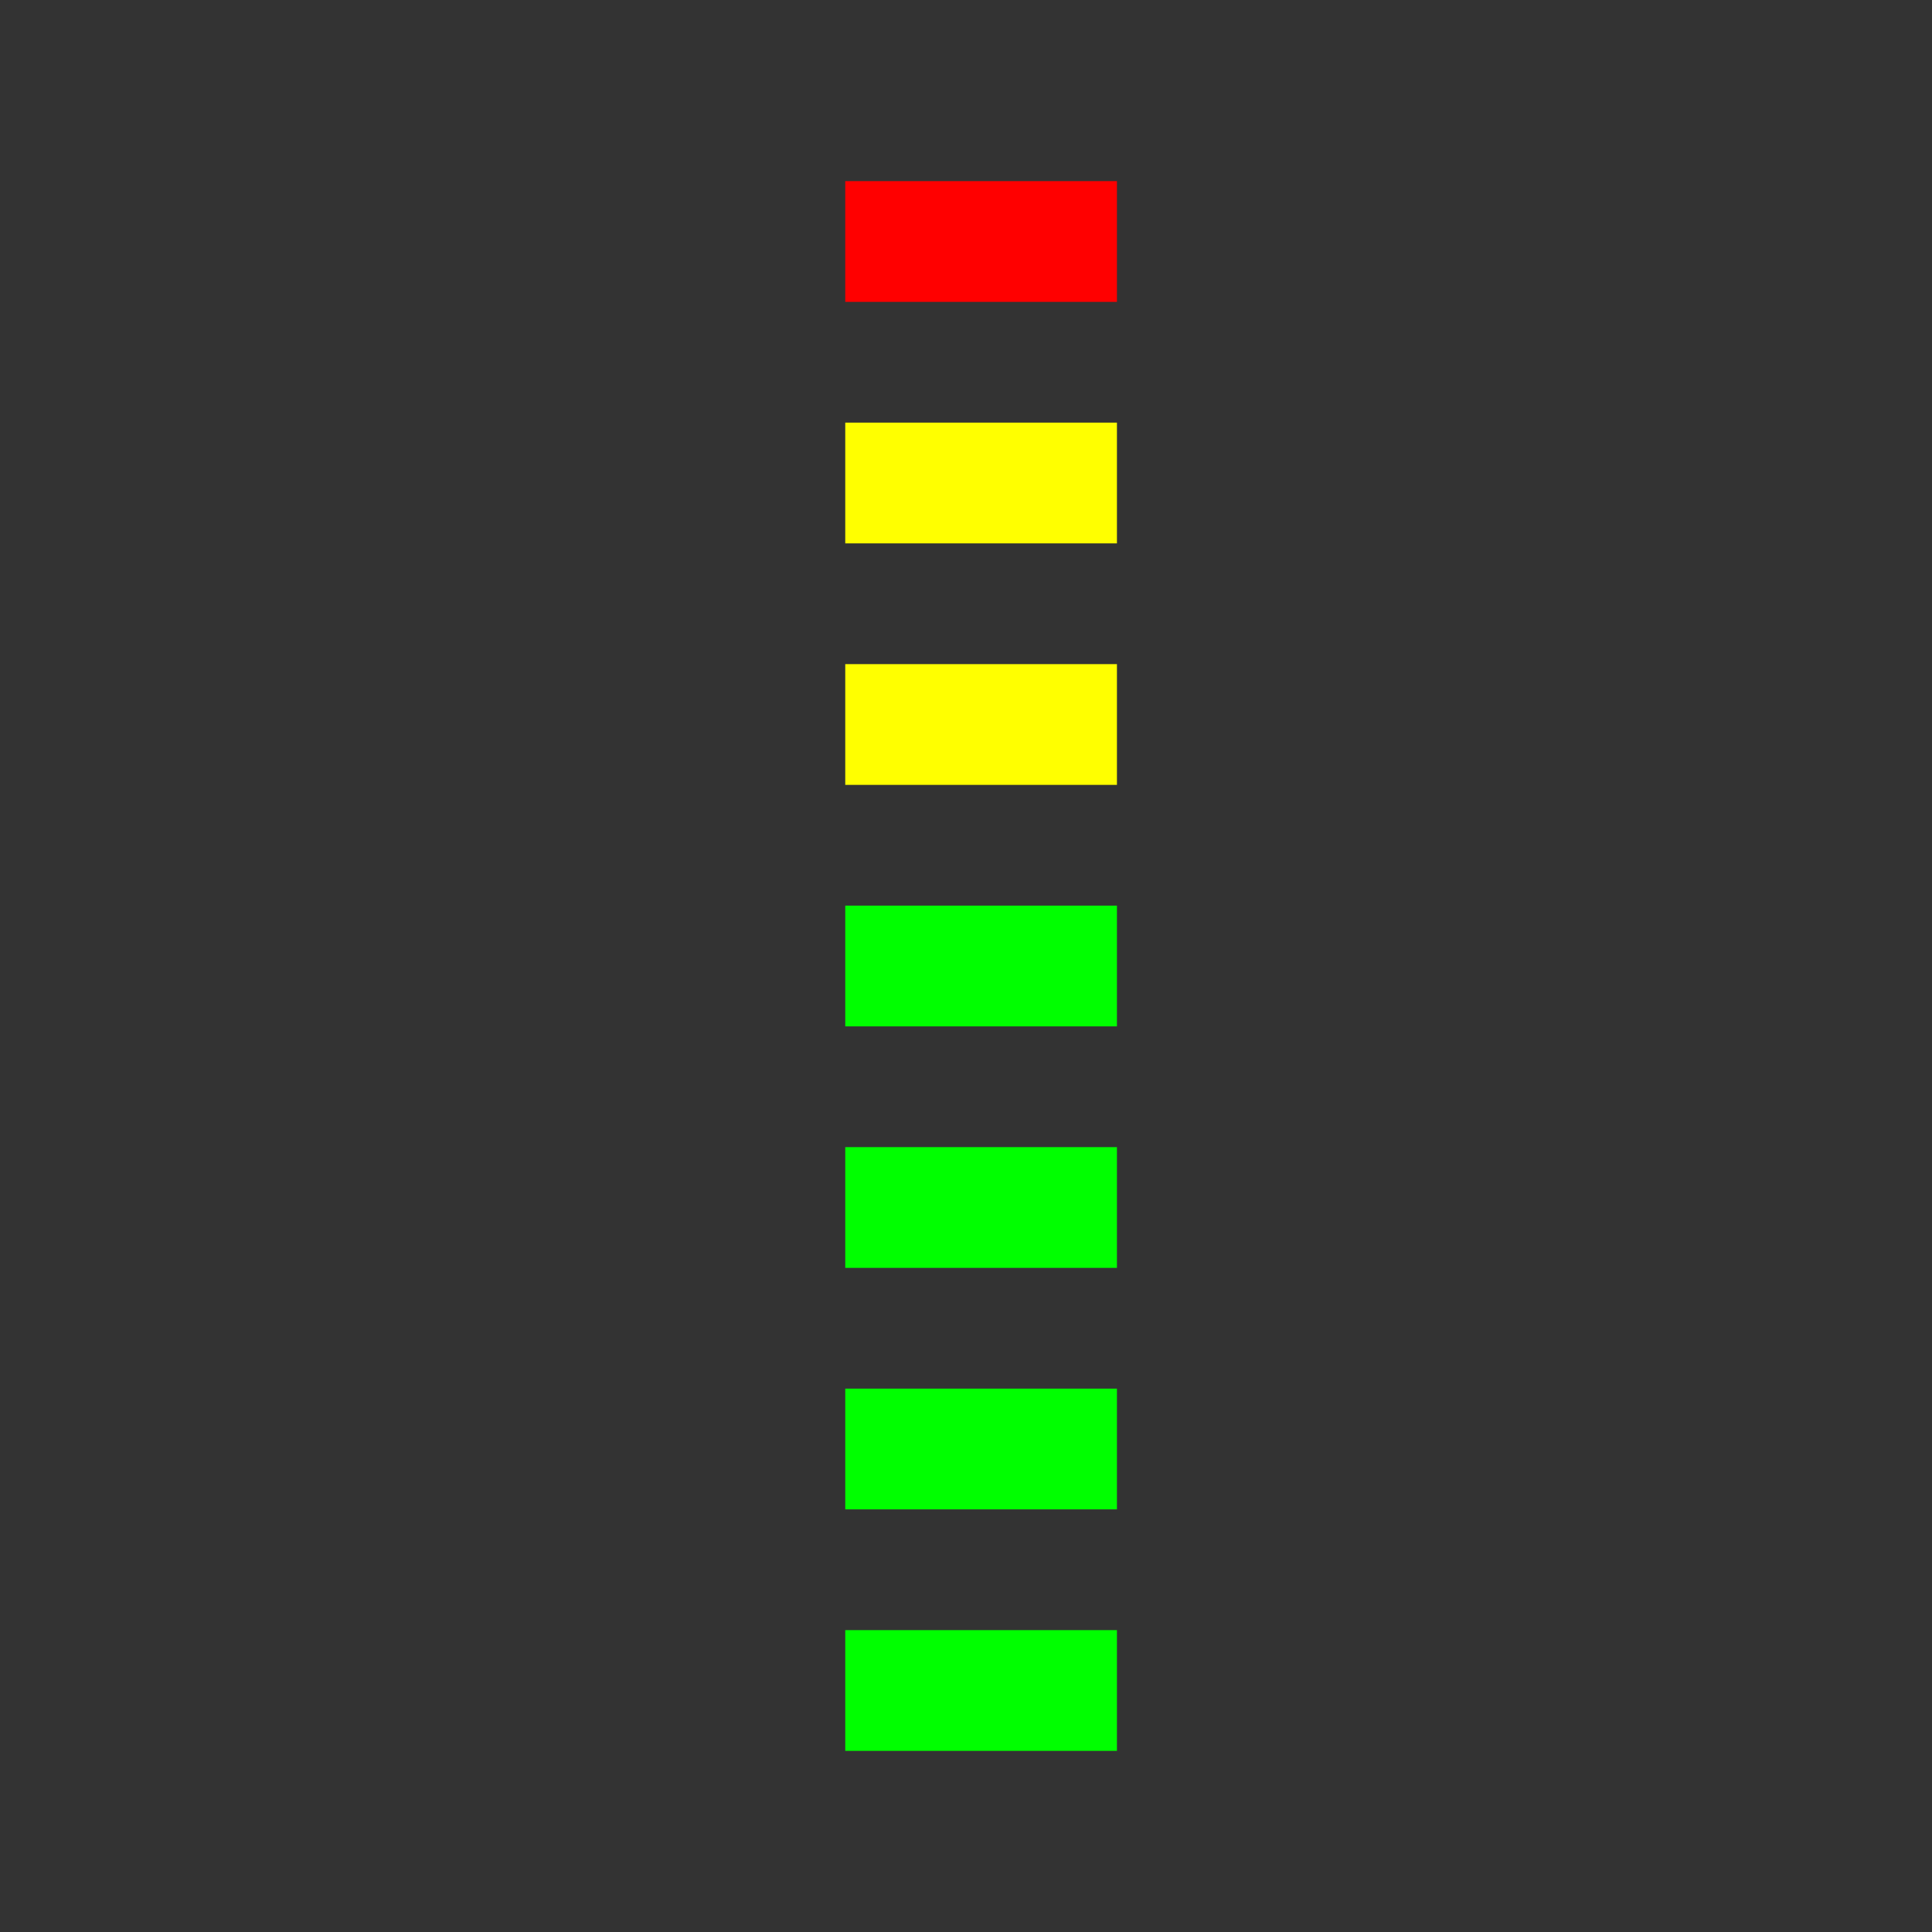 <?xml version="1.0" encoding="UTF-8" standalone="no"?>
<!-- Created with Inkscape (http://www.inkscape.org/) -->

<svg
   xmlns:dc="http://purl.org/dc/elements/1.1/"
   xmlns:cc="http://creativecommons.org/ns#"
   xmlns:rdf="http://www.w3.org/1999/02/22-rdf-syntax-ns#"
   xmlns:svg="http://www.w3.org/2000/svg"
   xmlns="http://www.w3.org/2000/svg"
   xmlns:sodipodi="http://sodipodi.sourceforge.net/DTD/sodipodi-0.dtd"
   xmlns:inkscape="http://www.inkscape.org/namespaces/inkscape"
   width="64px"
   height="64px"
   id="svg4370"
   version="1.1"
   inkscape:version="0.48.2 r9819"
   sodipodi:docname="dpm.svg">
  <rect width="100%" height="100%" fill="#333333" stroke="none"/>
  <defs
     id="defs4372" />
  <sodipodi:namedview
     id="base"
     pagecolor="#ffffff"
     bordercolor="#666666"
     borderopacity="1.0"
     inkscape:pageopacity="0.0"
     inkscape:pageshadow="2"
     inkscape:zoom="8.828125"
     inkscape:cx="12.063717"
     inkscape:cy="32"
     inkscape:current-layer="layer1"
     showgrid="true"
     inkscape:document-units="px"
     inkscape:grid-bbox="true"
     inkscape:window-width="1024"
     inkscape:window-height="744"
     inkscape:window-x="0"
     inkscape:window-y="24"
     inkscape:window-maximized="1">
    <inkscape:grid
       type="xygrid"
       id="grid4397" />
  </sodipodi:namedview>
  <g
     id="layer1"
     inkscape:label="Layer 1"
     inkscape:groupmode="layer">
    <rect
       style="fill:#ff0000;fill-opacity:1;stroke:none"
       id="rect4399"
       width="9"
       height="4"
       x="28"
       y="6" />
    <rect
       style="fill:#ffff00;fill-opacity:1;stroke:none"
       id="rect4399-2"
       width="9"
       height="4"
       x="28"
       y="22" />
    <rect
       style="fill:#00ff00;fill-opacity:1;stroke:none"
       id="rect4399-4"
       width="9"
       height="4"
       x="28"
       y="30" />
    <rect
       style="fill:#00ff00;fill-opacity:1;stroke:none"
       id="rect4399-6"
       width="9"
       height="4"
       x="28"
       y="54" />
    <rect
       style="fill:#00ff00;fill-opacity:1;stroke:none"
       id="rect4399-4-4"
       width="9"
       height="4"
       x="28"
       y="46" />
    <rect
       style="fill:#00ff00;fill-opacity:1;stroke:none"
       id="rect4399-4-2"
       width="9"
       height="4"
       x="28"
       y="38" />
    <rect
       style="fill:#ffff00;fill-opacity:1;stroke:none"
       id="rect4399-2-2"
       width="9"
       height="4"
       x="28"
       y="14" />
  </g>
</svg>
